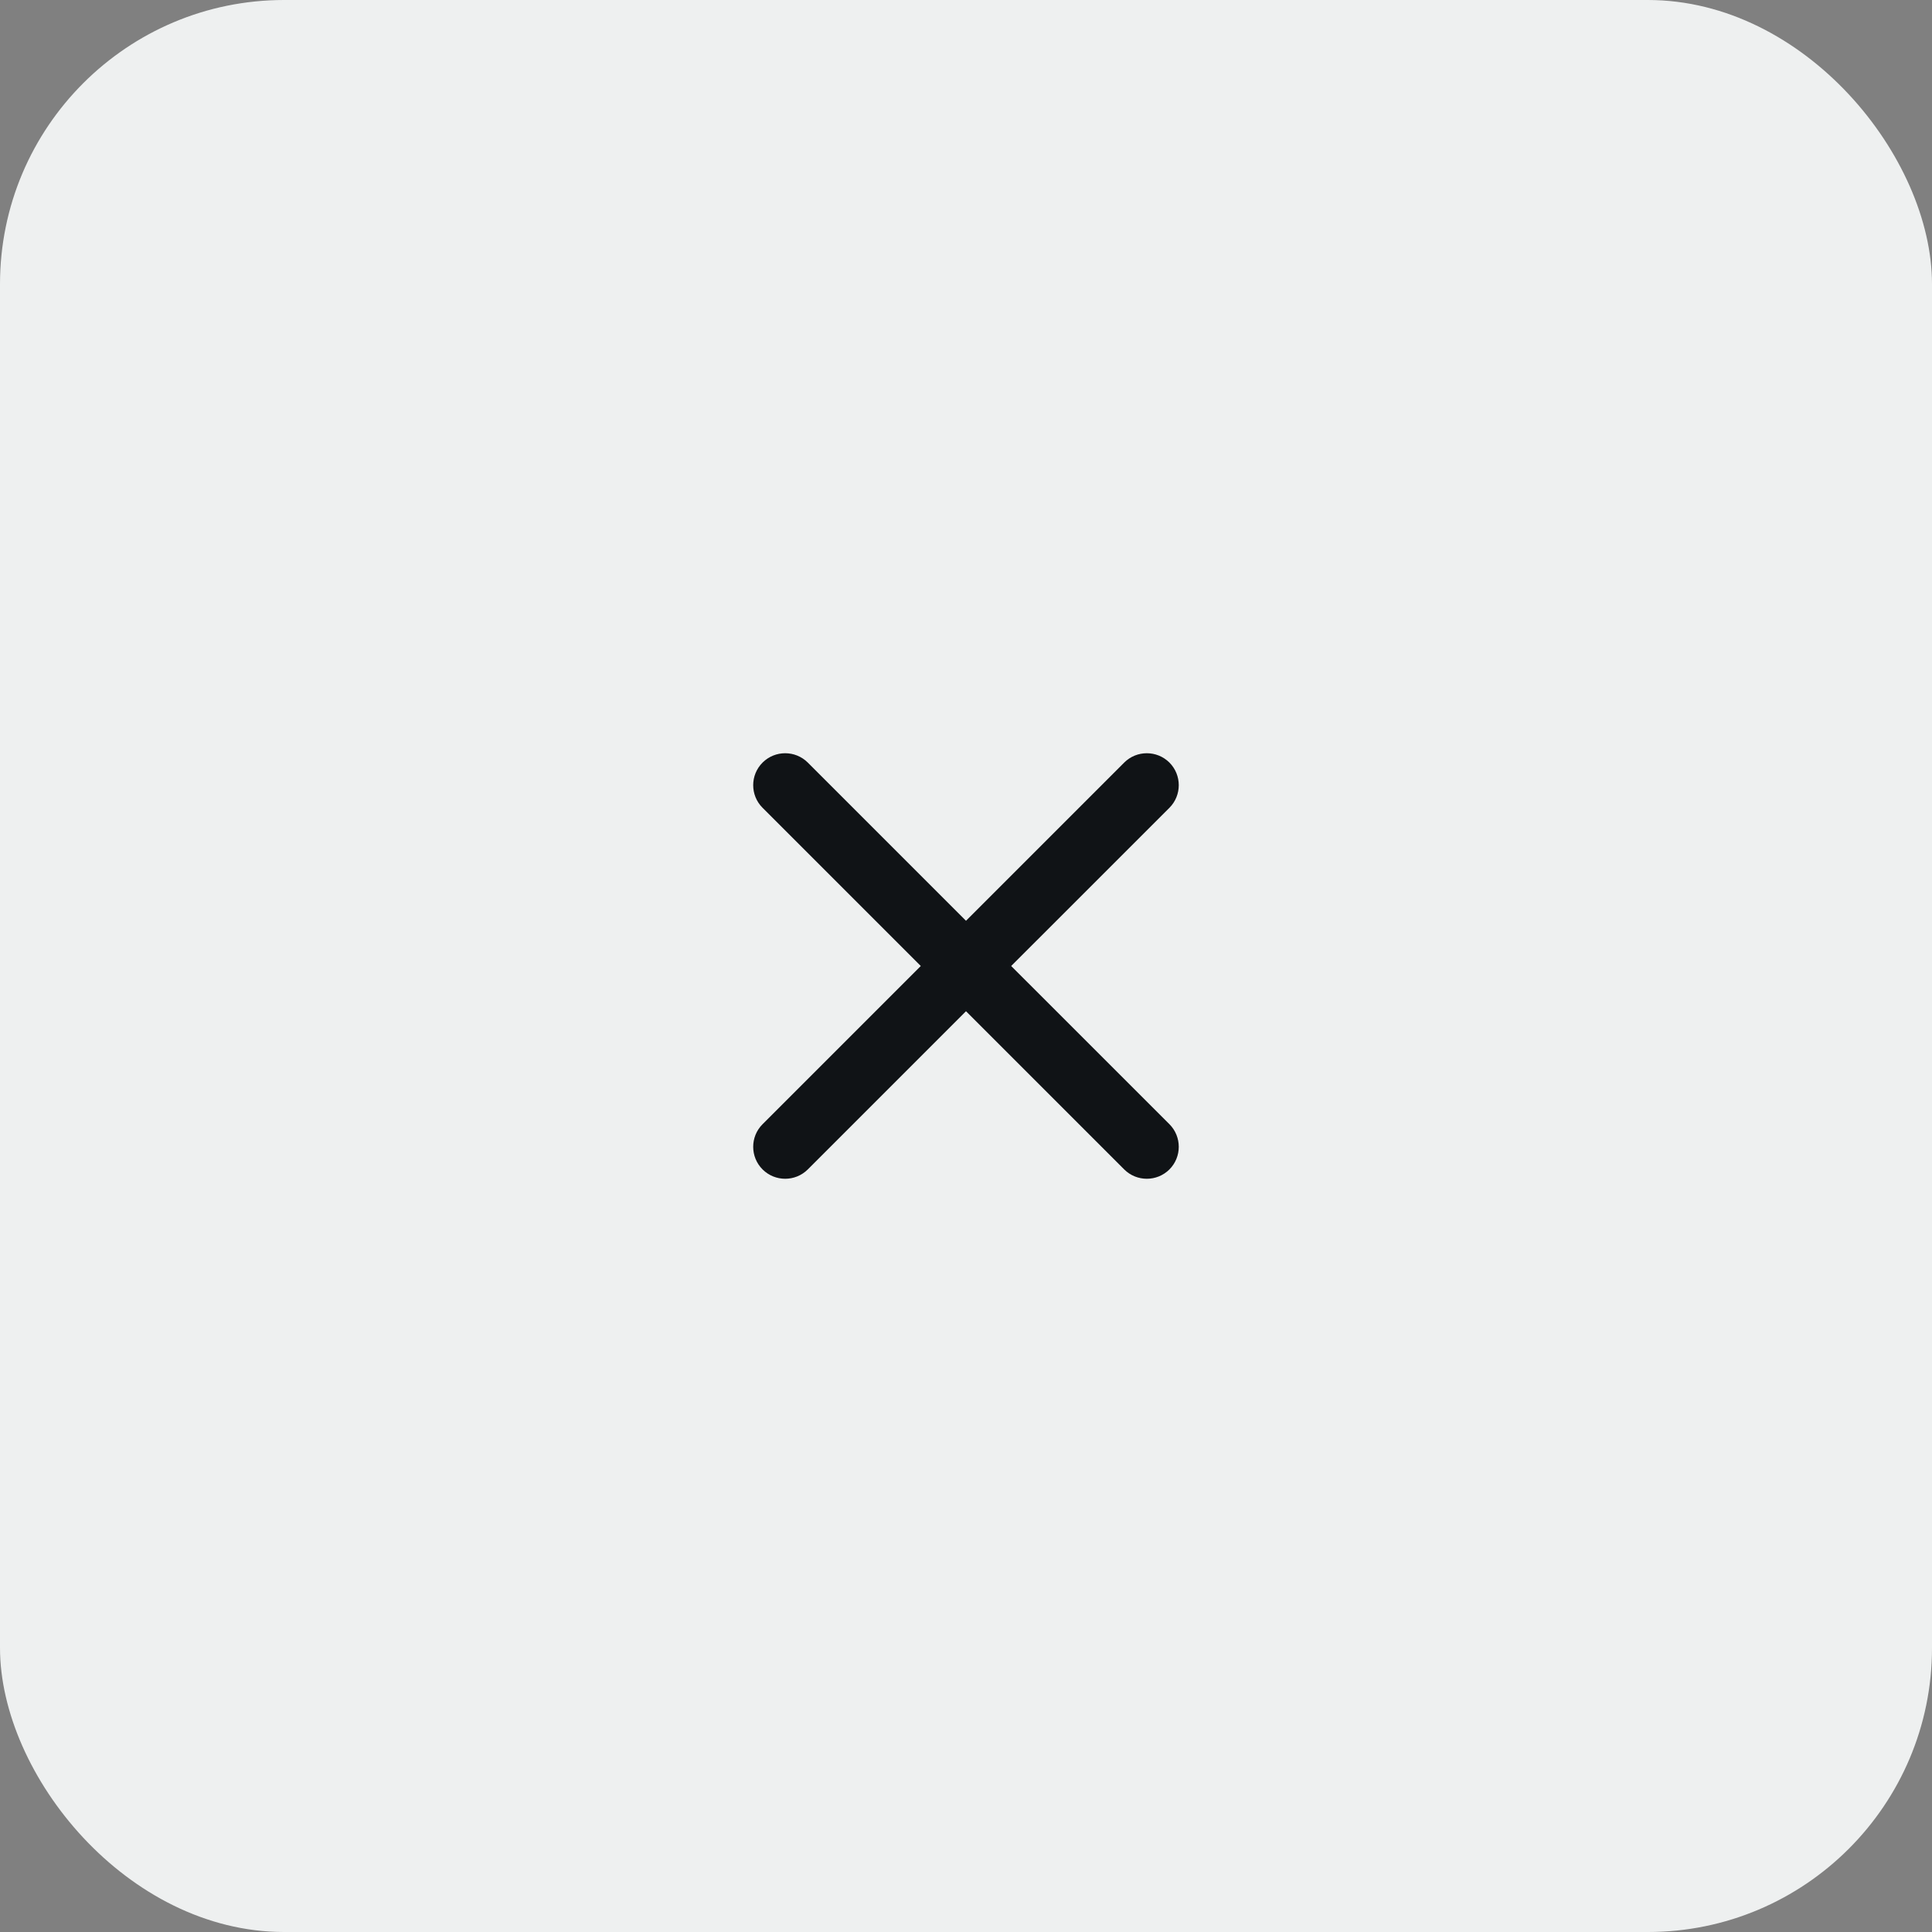 <svg width="34" height="34" viewBox="0 0 34 34" fill="none" xmlns="http://www.w3.org/2000/svg">
<rect x="0" y="0" width="34" height="34" fill="#808080" stroke="none"/>
<rect width="34" height="34" rx="5" fill="#EEF0F0"/>
<path fill-rule="evenodd" clip-rule="evenodd" d="M19.784 20.58C20.004 20.799 20.36 20.799 20.58 20.58C20.799 20.36 20.799 20.004 20.58 19.784L17.795 17L20.58 14.216C20.799 13.996 20.799 13.64 20.58 13.42C20.36 13.201 20.004 13.201 19.784 13.42L17 16.204L14.216 13.42C13.996 13.201 13.64 13.201 13.42 13.42C13.2 13.64 13.2 13.996 13.42 14.216L16.204 17L13.42 19.784C13.2 20.004 13.2 20.36 13.42 20.58C13.64 20.799 13.996 20.799 14.216 20.58L17 17.796L19.784 20.58Z" fill="#101316"/>
</svg>
